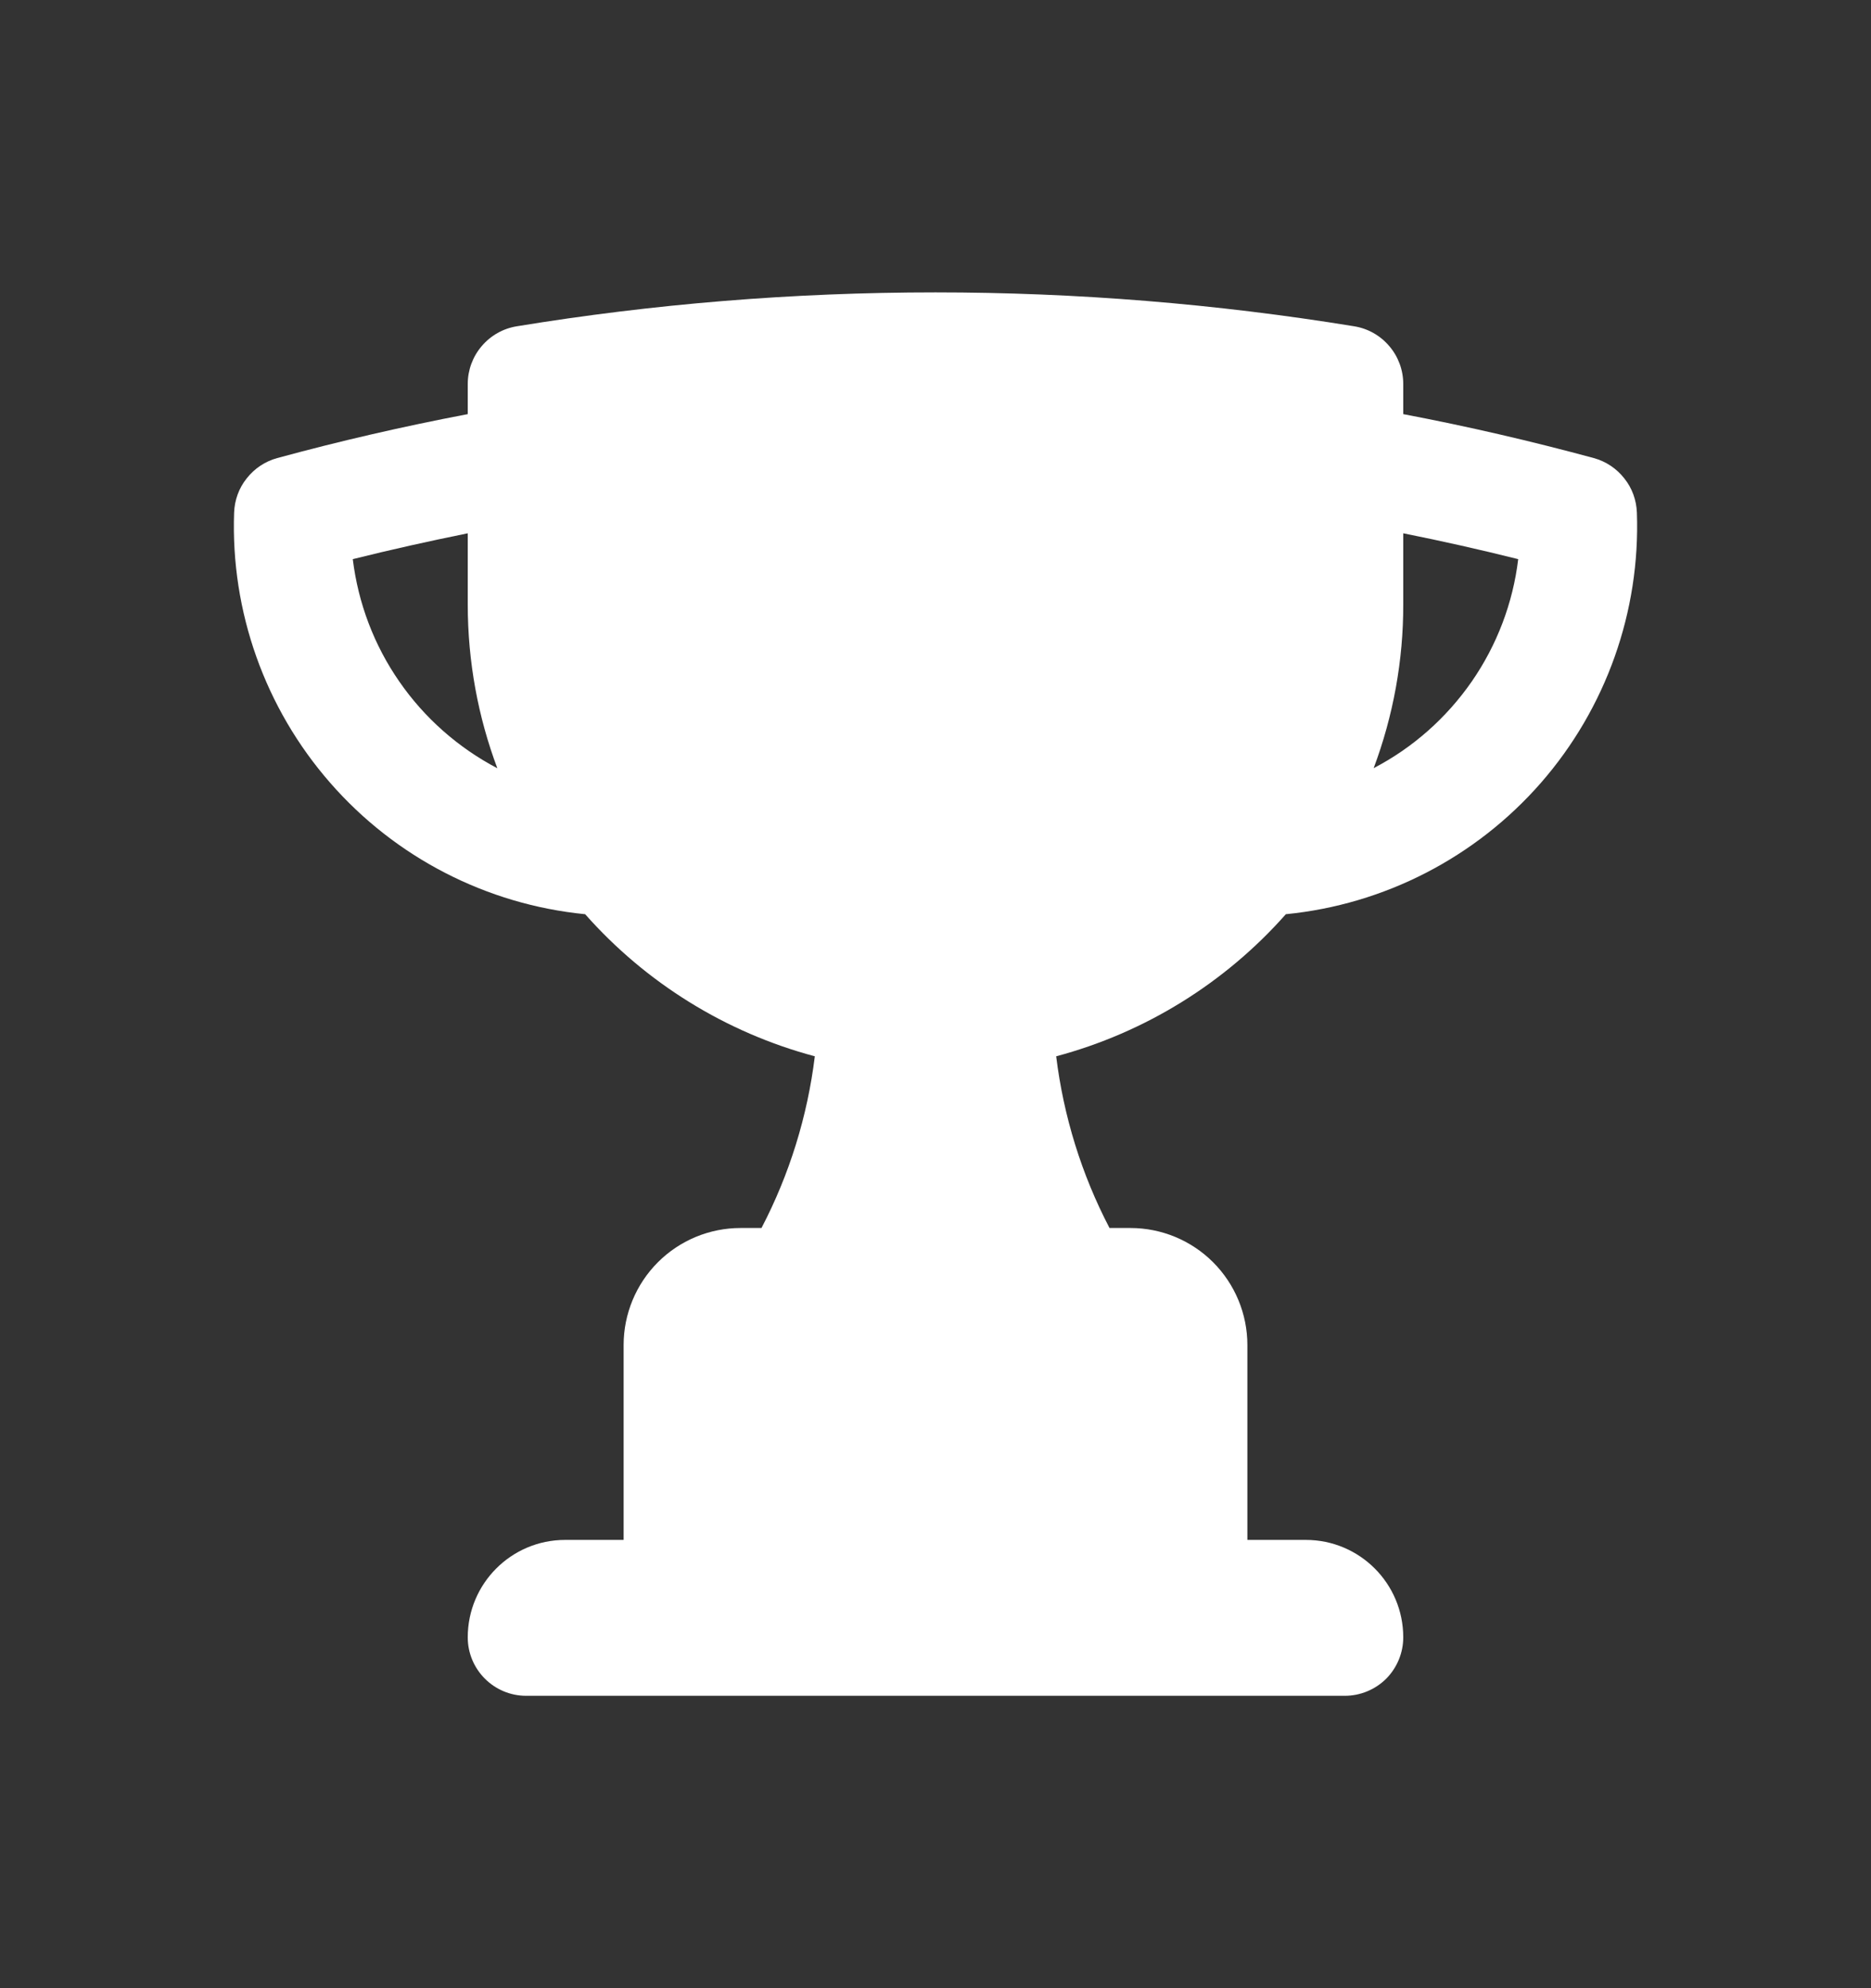 <svg width="16" height="17" viewBox="0 0 16 17" fill="none" xmlns="http://www.w3.org/2000/svg">
<rect x="0" y="0" width="16" height="17" fill="#333333" stroke="none"/>
<path fill-rule="evenodd" clip-rule="evenodd" d="M8 2.5C6.781 2.5 5.585 2.599 4.419 2.79C4.302 2.809 4.196 2.869 4.119 2.96C4.042 3.05 4 3.165 4 3.283V3.541C3.449 3.646 2.905 3.771 2.37 3.917C2.267 3.945 2.176 4.006 2.11 4.09C2.043 4.173 2.006 4.276 2.002 4.383C1.972 5.229 2.266 6.056 2.824 6.694C3.381 7.332 4.161 7.734 5.004 7.817C5.525 8.406 6.208 8.829 6.968 9.032C6.905 9.545 6.751 10.042 6.512 10.5H6.333C6.068 10.5 5.814 10.605 5.626 10.793C5.439 10.98 5.333 11.235 5.333 11.5V13.167H4.833C4.373 13.167 4 13.54 4 14C4 14.276 4.224 14.5 4.5 14.5H11.5C11.633 14.5 11.76 14.447 11.854 14.354C11.947 14.26 12 14.133 12 14C12 13.54 11.627 13.167 11.167 13.167H10.667V11.5C10.667 11.235 10.561 10.98 10.374 10.793C10.186 10.605 9.932 10.5 9.667 10.5H9.488C9.249 10.042 9.095 9.545 9.032 9.032C9.792 8.829 10.475 8.406 10.996 7.817C11.839 7.734 12.619 7.332 13.177 6.694C13.734 6.056 14.028 5.229 13.998 4.383C13.994 4.276 13.957 4.173 13.89 4.09C13.824 4.006 13.733 3.945 13.63 3.917C13.092 3.771 12.548 3.645 12 3.541V3.283C12 3.165 11.958 3.05 11.881 2.96C11.804 2.869 11.698 2.809 11.581 2.79C10.397 2.597 9.2 2.5 8 2.5ZM3.017 4.781C3.341 4.7 3.669 4.627 4 4.56V5.167C4 5.66 4.089 6.132 4.253 6.569C3.918 6.393 3.63 6.139 3.415 5.828C3.199 5.517 3.063 5.158 3.017 4.782V4.781ZM12.983 4.781C12.938 5.157 12.801 5.516 12.586 5.827C12.37 6.138 12.083 6.393 11.747 6.568C11.915 6.12 12.001 5.645 12 5.167V4.56C12.331 4.626 12.659 4.7 12.983 4.781Z" fill="white"/>
</svg>
